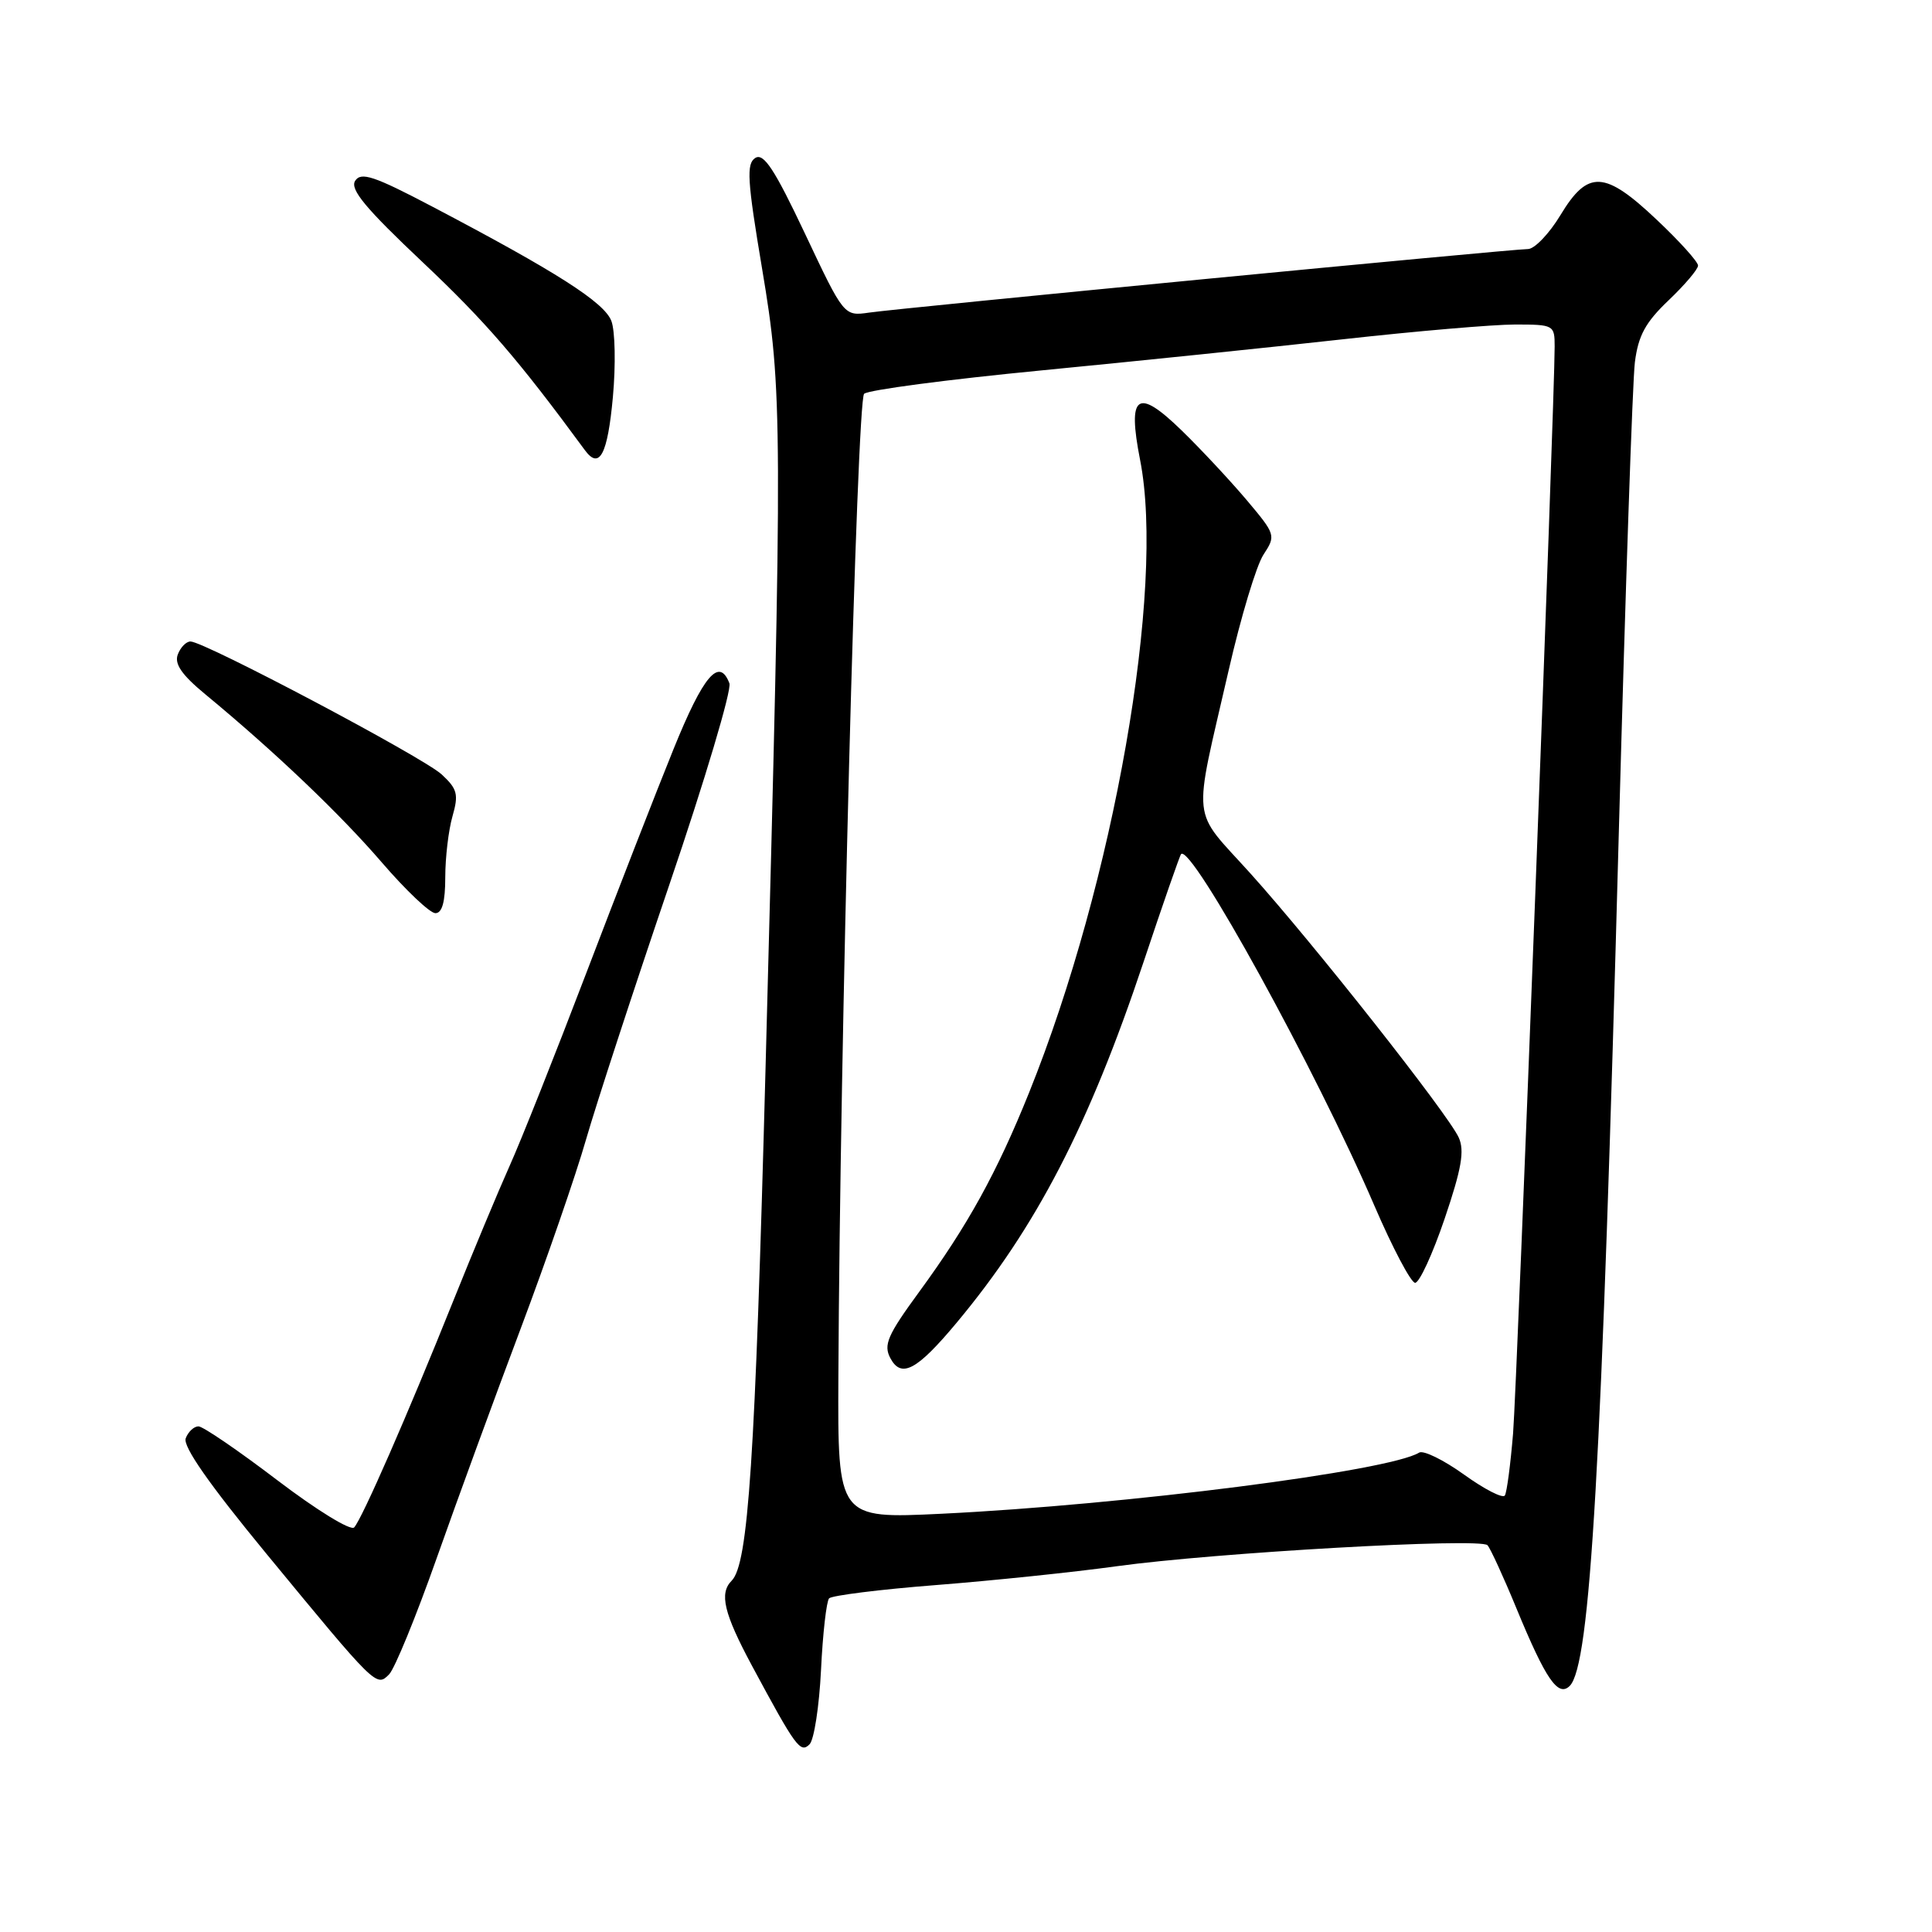 <?xml version="1.0" encoding="UTF-8" standalone="no"?>
<!DOCTYPE svg PUBLIC "-//W3C//DTD SVG 1.1//EN" "http://www.w3.org/Graphics/SVG/1.1/DTD/svg11.dtd" >
<svg xmlns="http://www.w3.org/2000/svg" xmlns:xlink="http://www.w3.org/1999/xlink" version="1.1" viewBox="0 0 256 256">
 <g >
 <path fill="currentColor"
d=" M 108.79 221.27 C 109.02 216.45 109.51 212.18 109.86 211.79 C 110.22 211.41 116.58 210.61 124.01 210.03 C 131.43 209.45 142.22 208.33 148.00 207.53 C 161.07 205.73 196.16 203.74 197.10 204.75 C 197.48 205.16 199.21 208.92 200.93 213.10 C 204.81 222.51 206.45 224.91 207.99 223.40 C 210.73 220.69 212.23 194.68 214.51 110.00 C 215.37 78.38 216.32 50.48 216.63 48.00 C 217.08 44.46 218.03 42.71 221.10 39.79 C 223.24 37.75 225.00 35.68 225.00 35.19 C 225.00 34.69 222.55 31.97 219.56 29.15 C 212.62 22.58 210.41 22.47 206.77 28.50 C 205.27 30.98 203.33 33.00 202.46 33.00 C 200.35 33.00 119.46 40.80 115.17 41.42 C 111.83 41.90 111.83 41.90 106.67 30.97 C 102.63 22.42 101.19 20.23 100.08 20.93 C 98.88 21.69 99.01 23.87 100.99 35.66 C 103.70 51.79 103.72 55.66 101.44 141.50 C 100.06 193.53 99.15 207.24 96.95 209.45 C 95.28 211.12 95.91 213.77 99.64 220.72 C 105.45 231.52 106.05 232.35 107.27 231.13 C 107.87 230.53 108.55 226.10 108.79 221.27 Z  M 57.85 206.50 C 60.57 198.80 65.59 185.07 69.01 176.00 C 72.42 166.93 76.31 155.68 77.65 151.00 C 79.00 146.32 83.95 131.16 88.67 117.29 C 93.39 103.43 96.98 91.39 96.65 90.54 C 95.30 87.02 93.20 89.50 89.25 99.25 C 86.96 104.89 81.75 118.28 77.66 129.00 C 73.57 139.72 69.01 151.20 67.52 154.50 C 66.04 157.80 62.66 165.90 60.01 172.50 C 53.99 187.51 47.99 201.22 46.93 202.39 C 46.48 202.88 41.97 200.11 36.75 196.14 C 31.59 192.21 26.89 189.00 26.30 189.00 C 25.70 189.00 24.94 189.71 24.61 190.58 C 24.20 191.64 27.71 196.66 35.25 205.82 C 49.86 223.56 49.87 223.57 51.56 221.86 C 52.30 221.11 55.13 214.20 57.85 206.50 Z  M 59.00 116.24 C 59.00 113.63 59.43 109.99 59.96 108.15 C 60.79 105.25 60.60 104.54 58.53 102.62 C 56.08 100.35 27.07 85.00 25.24 85.00 C 24.67 85.00 23.92 85.77 23.56 86.72 C 23.08 87.96 24.08 89.42 27.17 91.97 C 36.37 99.57 45.01 107.80 50.57 114.25 C 53.76 117.96 56.97 121.00 57.69 121.00 C 58.59 121.00 59.00 119.50 59.00 116.24 Z  M 81.21 52.62 C 81.60 48.38 81.51 43.83 81.01 42.53 C 80.07 40.06 73.74 36.02 57.25 27.36 C 49.55 23.31 47.84 22.75 47.06 23.96 C 46.34 25.08 48.43 27.60 56.01 34.75 C 64.32 42.59 68.69 47.65 77.50 59.65 C 79.43 62.28 80.51 60.25 81.21 52.62 Z  M 111.09 182.37 C 111.29 139.02 113.54 53.06 114.50 52.18 C 115.05 51.67 125.62 50.28 138.00 49.08 C 150.38 47.88 168.38 46.02 178.00 44.95 C 187.62 43.88 197.86 43.00 200.75 43.00 C 205.88 43.00 206.00 43.07 206.00 45.90 C 206.00 53.28 201.02 183.36 200.49 189.94 C 200.15 194.03 199.67 197.73 199.40 198.16 C 199.14 198.59 196.70 197.34 193.99 195.39 C 191.27 193.44 188.60 192.13 188.04 192.48 C 184.07 194.93 149.20 199.39 124.75 200.58 C 111.00 201.24 111.00 201.24 111.09 182.37 Z  M 126.75 175.28 C 137.29 162.65 144.30 149.12 151.53 127.46 C 154.09 119.78 156.33 113.35 156.50 113.17 C 157.87 111.77 174.43 141.89 182.10 159.73 C 184.52 165.35 186.96 169.97 187.51 169.98 C 188.07 169.99 189.83 166.17 191.42 161.49 C 193.67 154.86 194.08 152.48 193.29 150.73 C 191.86 147.60 174.09 125.07 165.71 115.76 C 157.74 106.91 158.03 109.63 162.81 88.79 C 164.41 81.79 166.48 74.91 167.42 73.49 C 169.08 70.95 169.04 70.83 165.14 66.20 C 162.95 63.62 159.11 59.50 156.59 57.05 C 150.68 51.30 149.36 52.24 151.07 60.95 C 154.42 77.97 147.59 116.89 136.37 144.75 C 132.09 155.39 128.24 162.37 121.78 171.20 C 117.59 176.93 117.04 178.21 117.98 179.97 C 119.43 182.68 121.50 181.57 126.75 175.28 Z "/>
</g>
</svg>